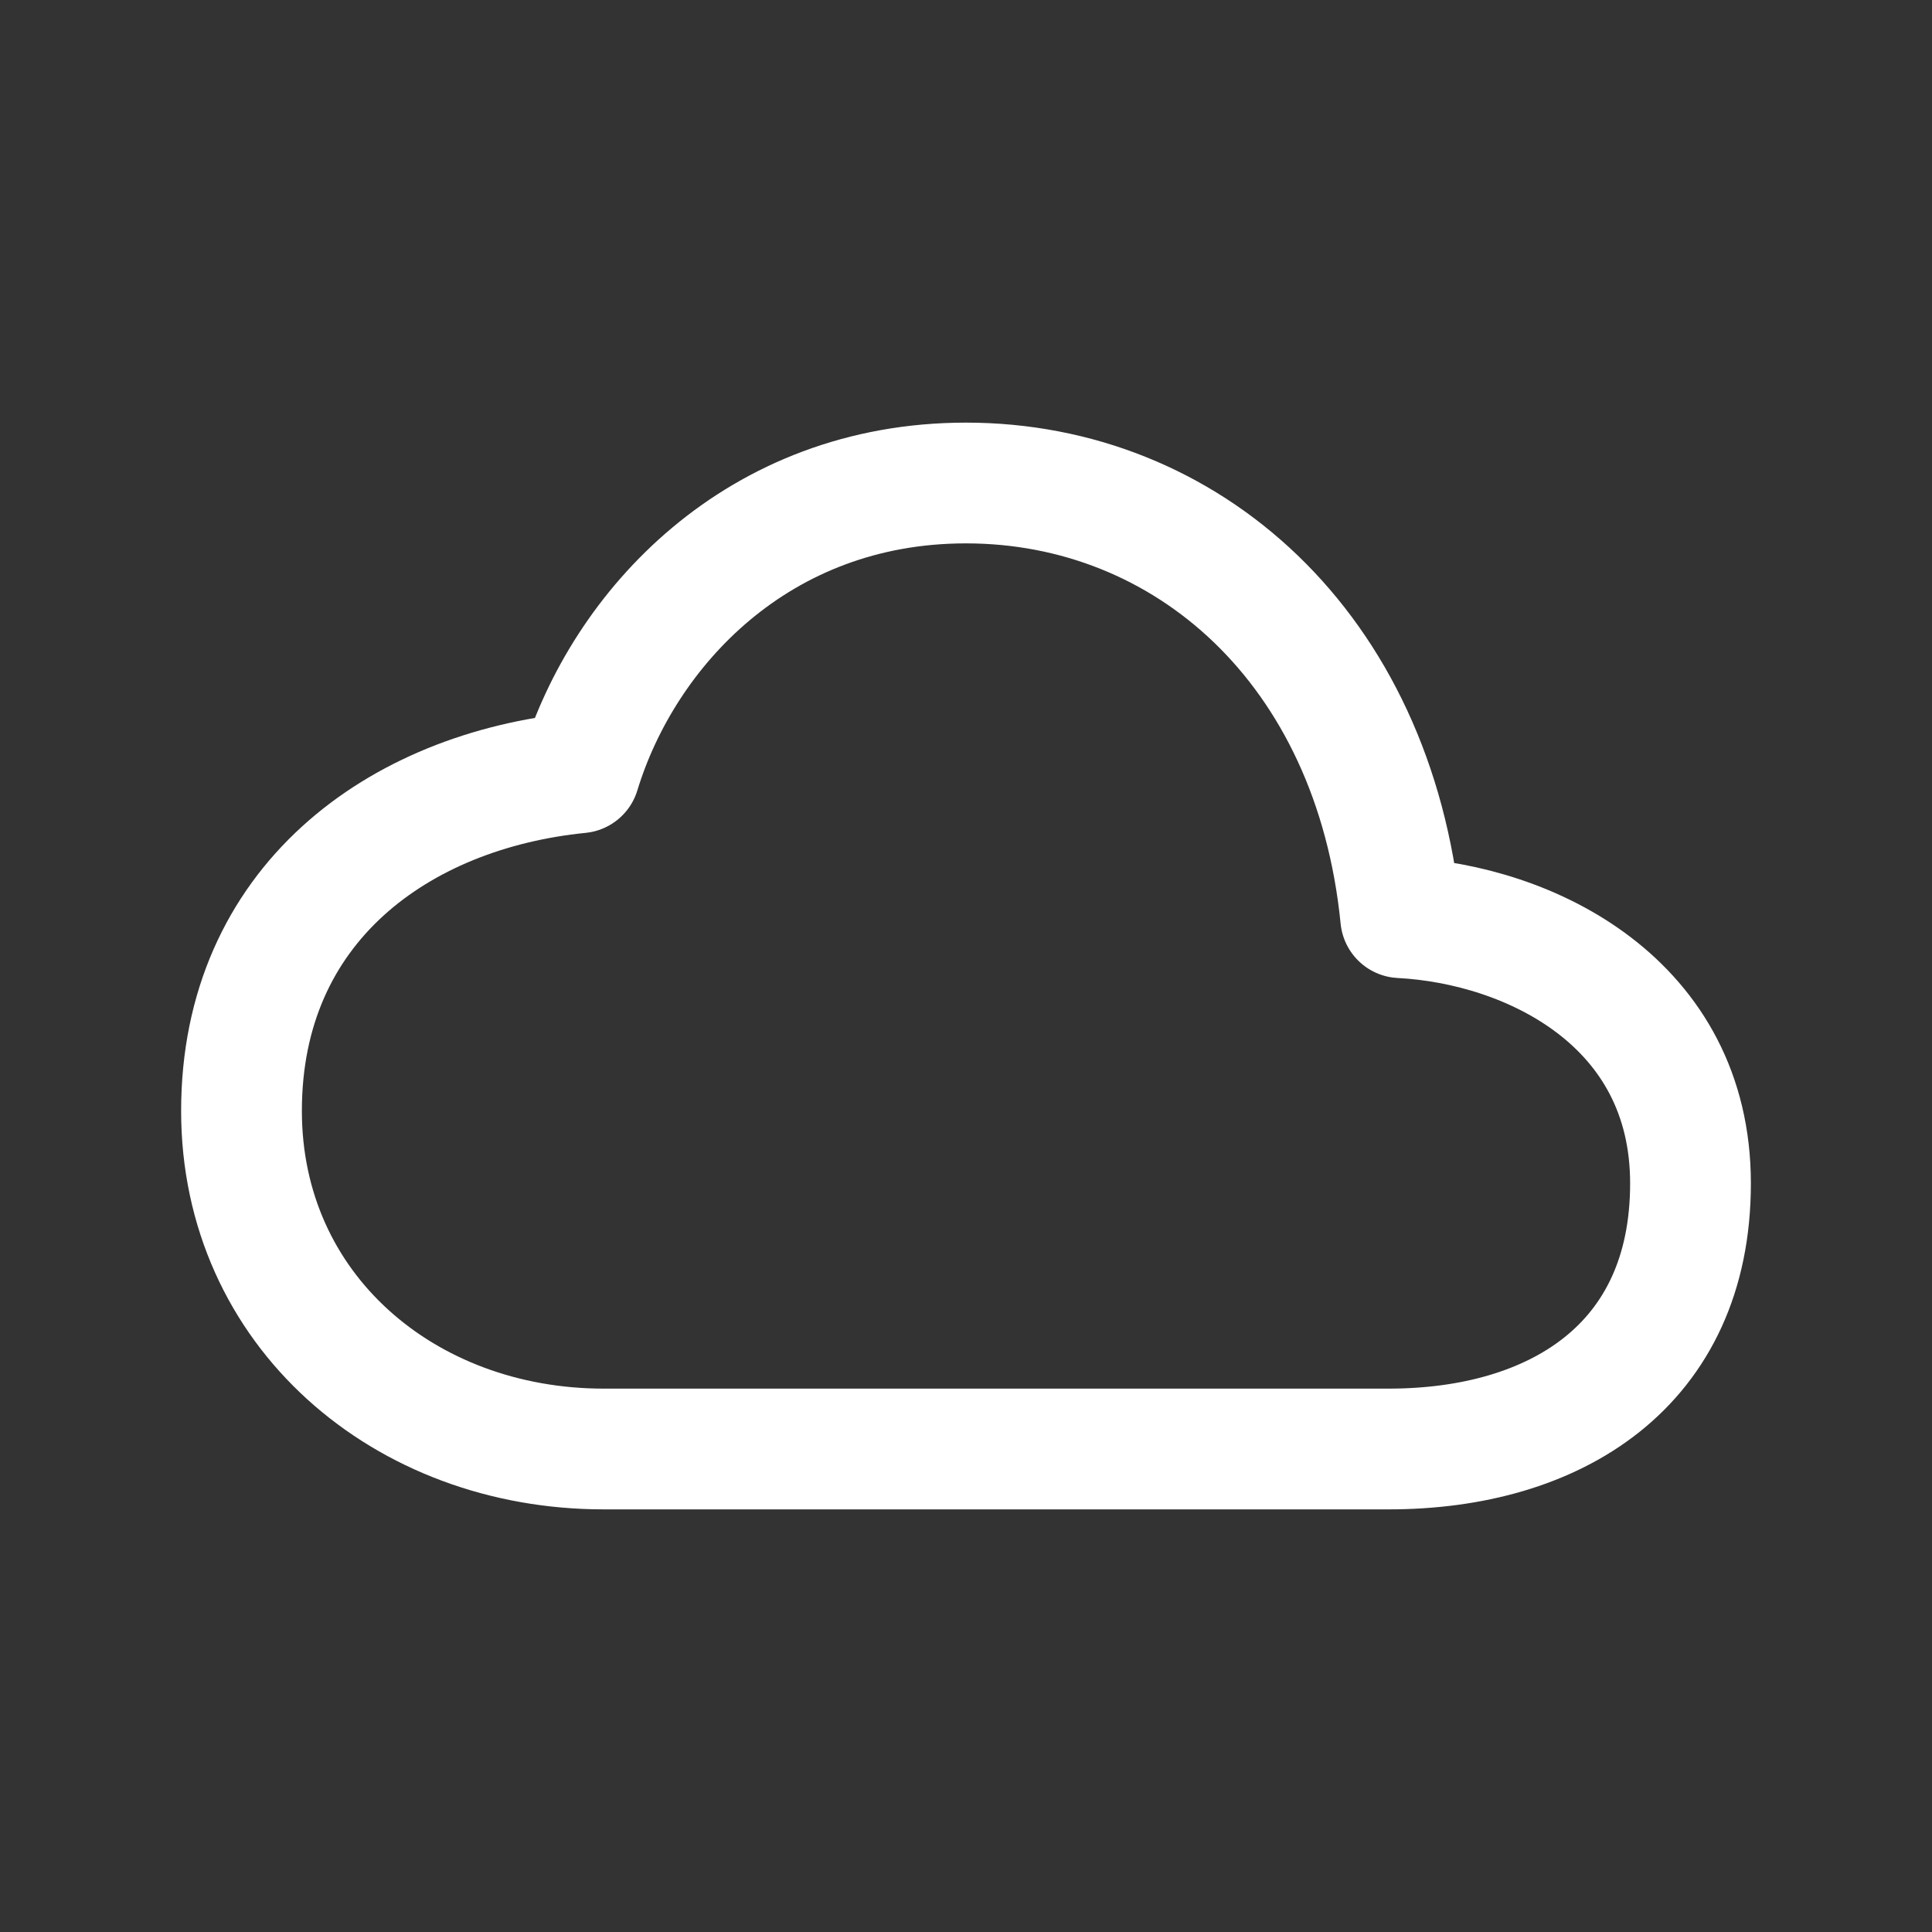 <!-- Generated by IcoMoon.io -->
<svg version="1.1" xmlns="http://www.w3.org/2000/svg" width="40" height="40" viewBox="0 0 40 40">
<rect x="0" y="0" width="40" height="40" fill="#333333" stroke="none"/>
<title>io-cloud-outline</title>
<path fill="none" stroke-linejoin="round" stroke-linecap="butt" stroke-miterlimit="4" stroke-width="2.5" stroke="#fff" d="M29 19c-0.556-5.596-4.438-9-9-9-4.313 0-7.090 3.013-8 6-3.75 0.375-7 2.724-7 7 0 4.125 3.375 7 7.5 7h16.25c3.438 0 6.25-1.715 6.25-5.5 0-3.739-3.313-5.36-6-5.5z"></path>
</svg>
